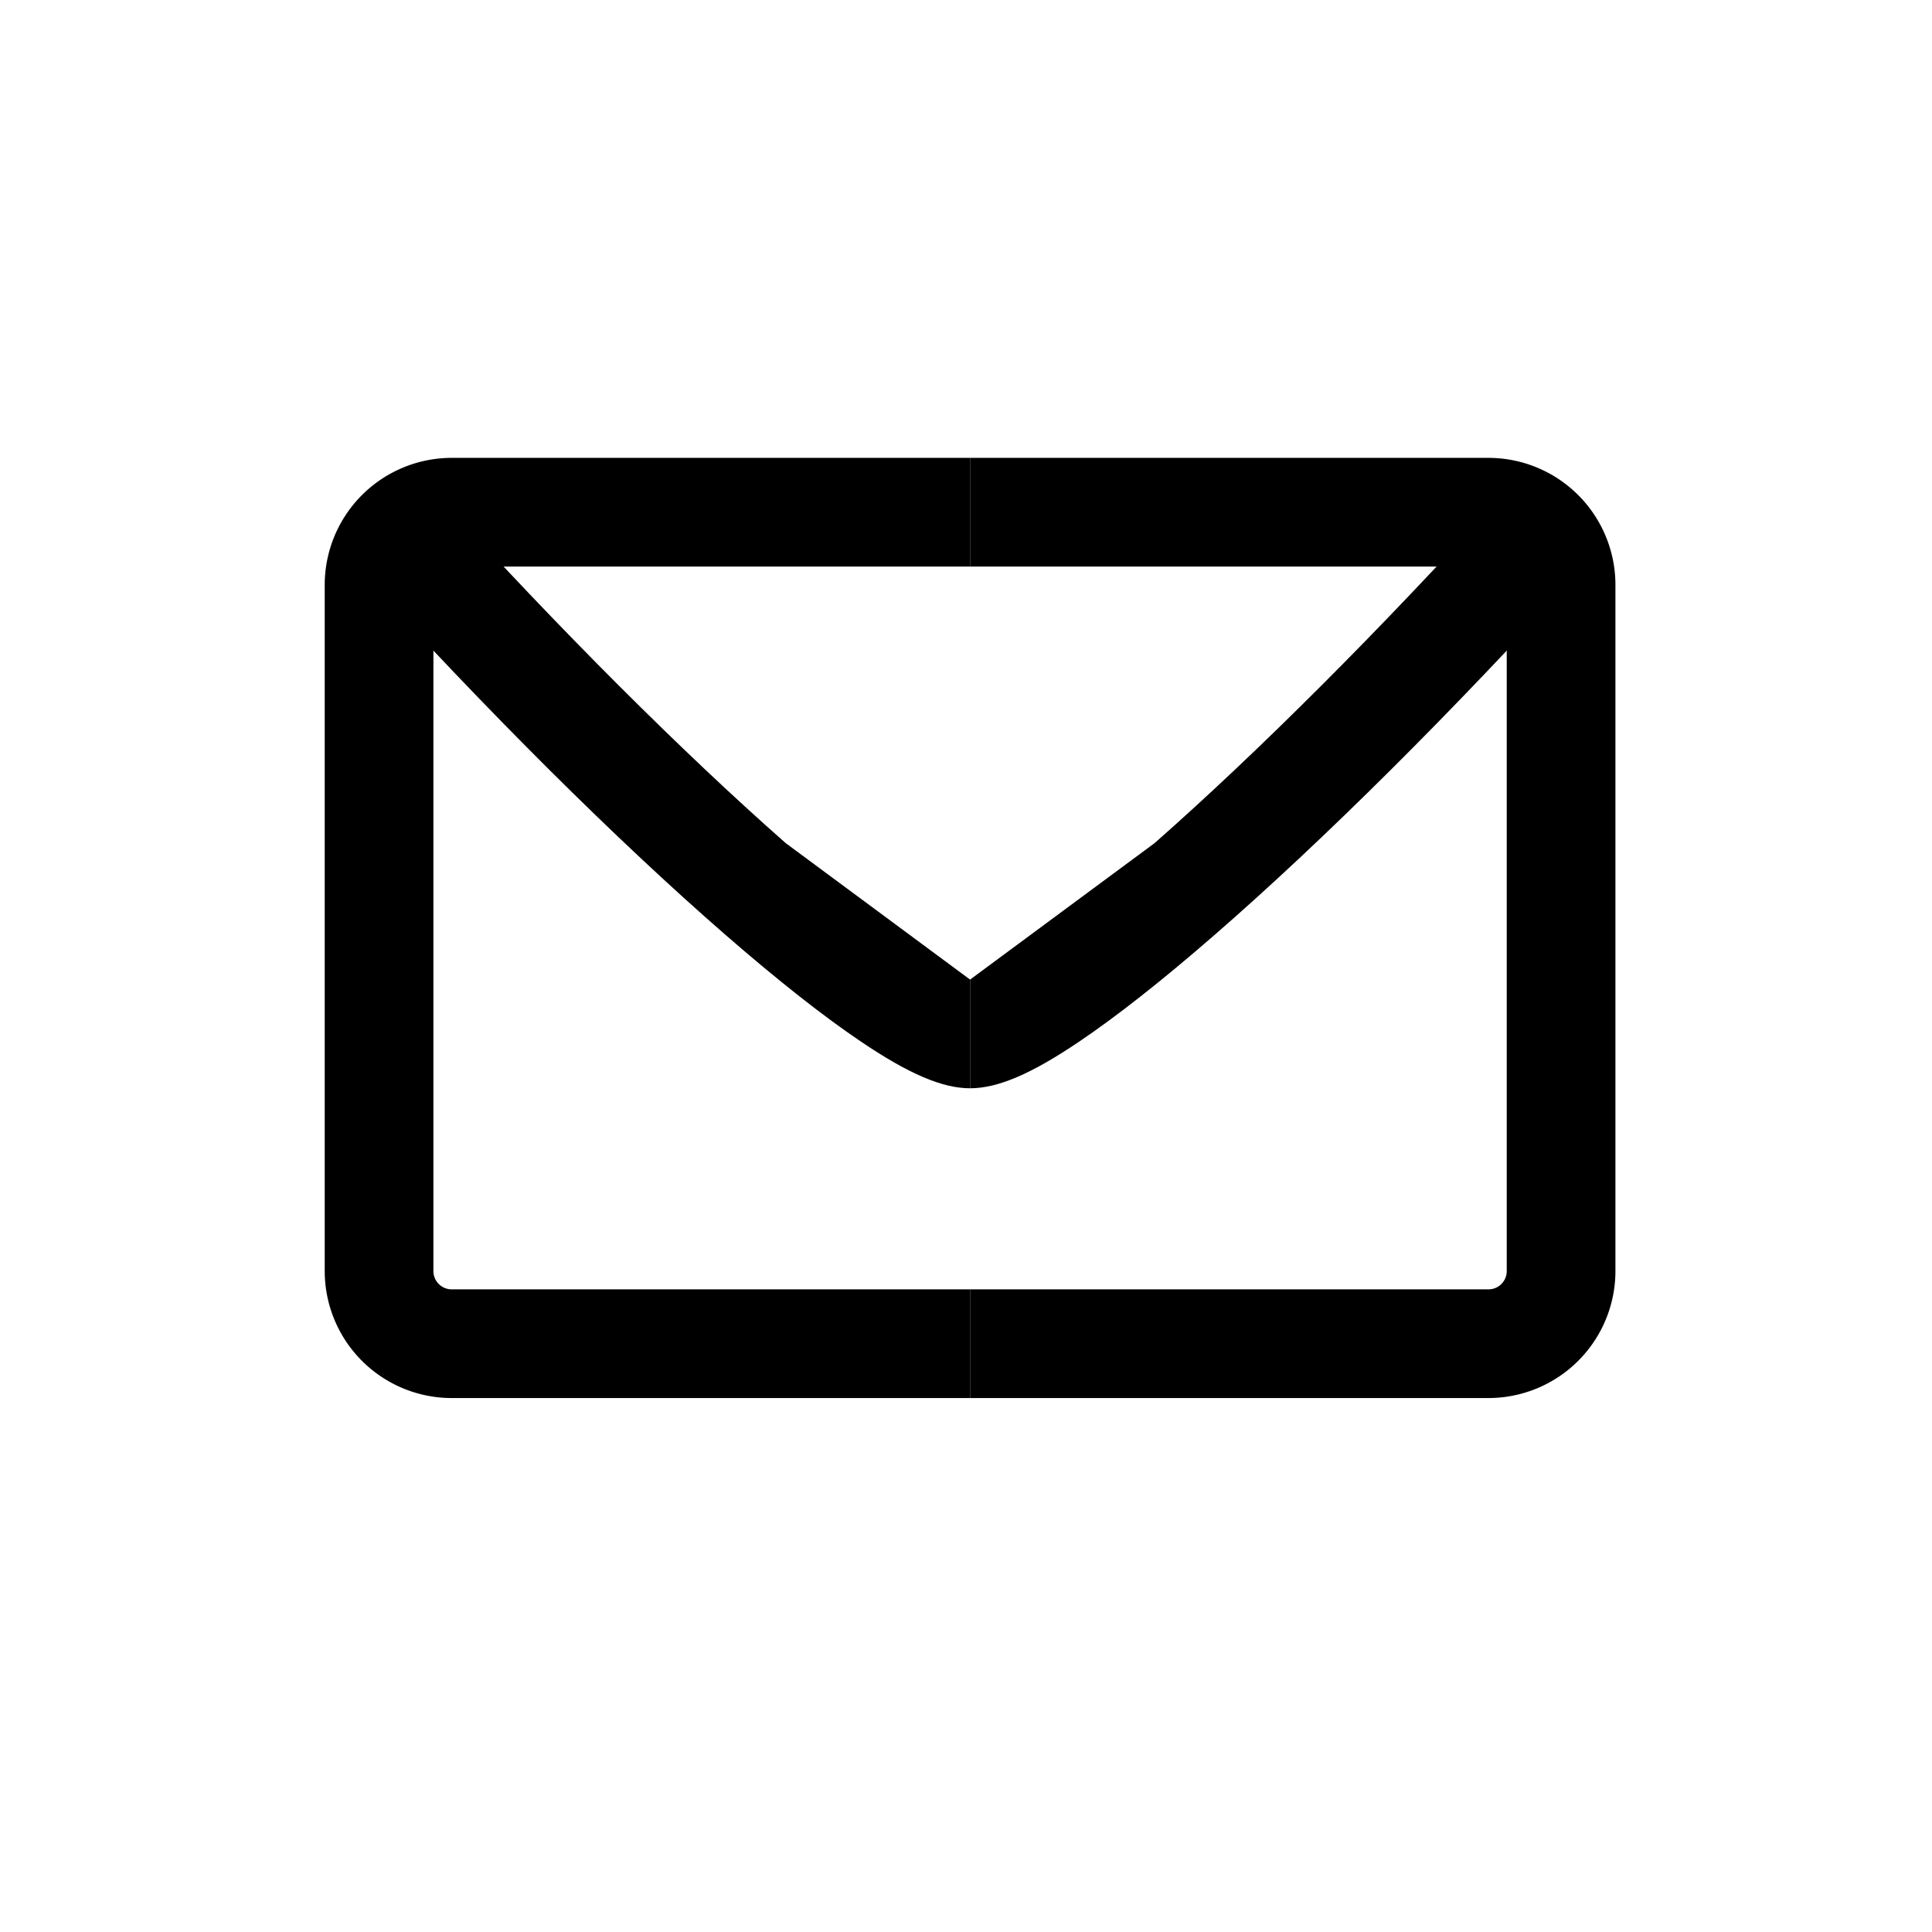 <svg id="レイヤー_1" data-name="レイヤー 1" xmlns="http://www.w3.org/2000/svg" viewBox="0 0 711 711"><path d="M357,514.5H547.78a46.77,46.77,0,0,0,46.72-46.72V215.22a46.77,46.77,0,0,0-46.72-46.72H357v40H547.78a6.73,6.73,0,0,1,6.72,6.72V467.78a6.73,6.73,0,0,1-6.72,6.72H357Z"/><path d="M357,360.5v40c10.14,0,22.44-5.23,39.89-17,13.88-9.33,30.74-22.6,50.11-39.45,40-34.77,87.87-82.41,134.81-134.15l-29.62-26.88C508,231.72,462.81,276.91,424.86,310.31"/><path d="M357,514.5H166.22a46.77,46.77,0,0,1-46.72-46.72V215.22a46.77,46.77,0,0,1,46.72-46.72H357v40H166.22a6.73,6.73,0,0,0-6.72,6.72V467.78a6.73,6.73,0,0,0,6.72,6.72H357Z"/><path d="M357,360.5v40c-10.14,0-22.44-5.23-39.89-17-13.88-9.33-30.74-22.6-50.11-39.45-40-34.77-87.87-82.41-134.81-134.15l29.62-26.88c44.16,48.66,89.38,93.85,127.33,127.25"/></svg>